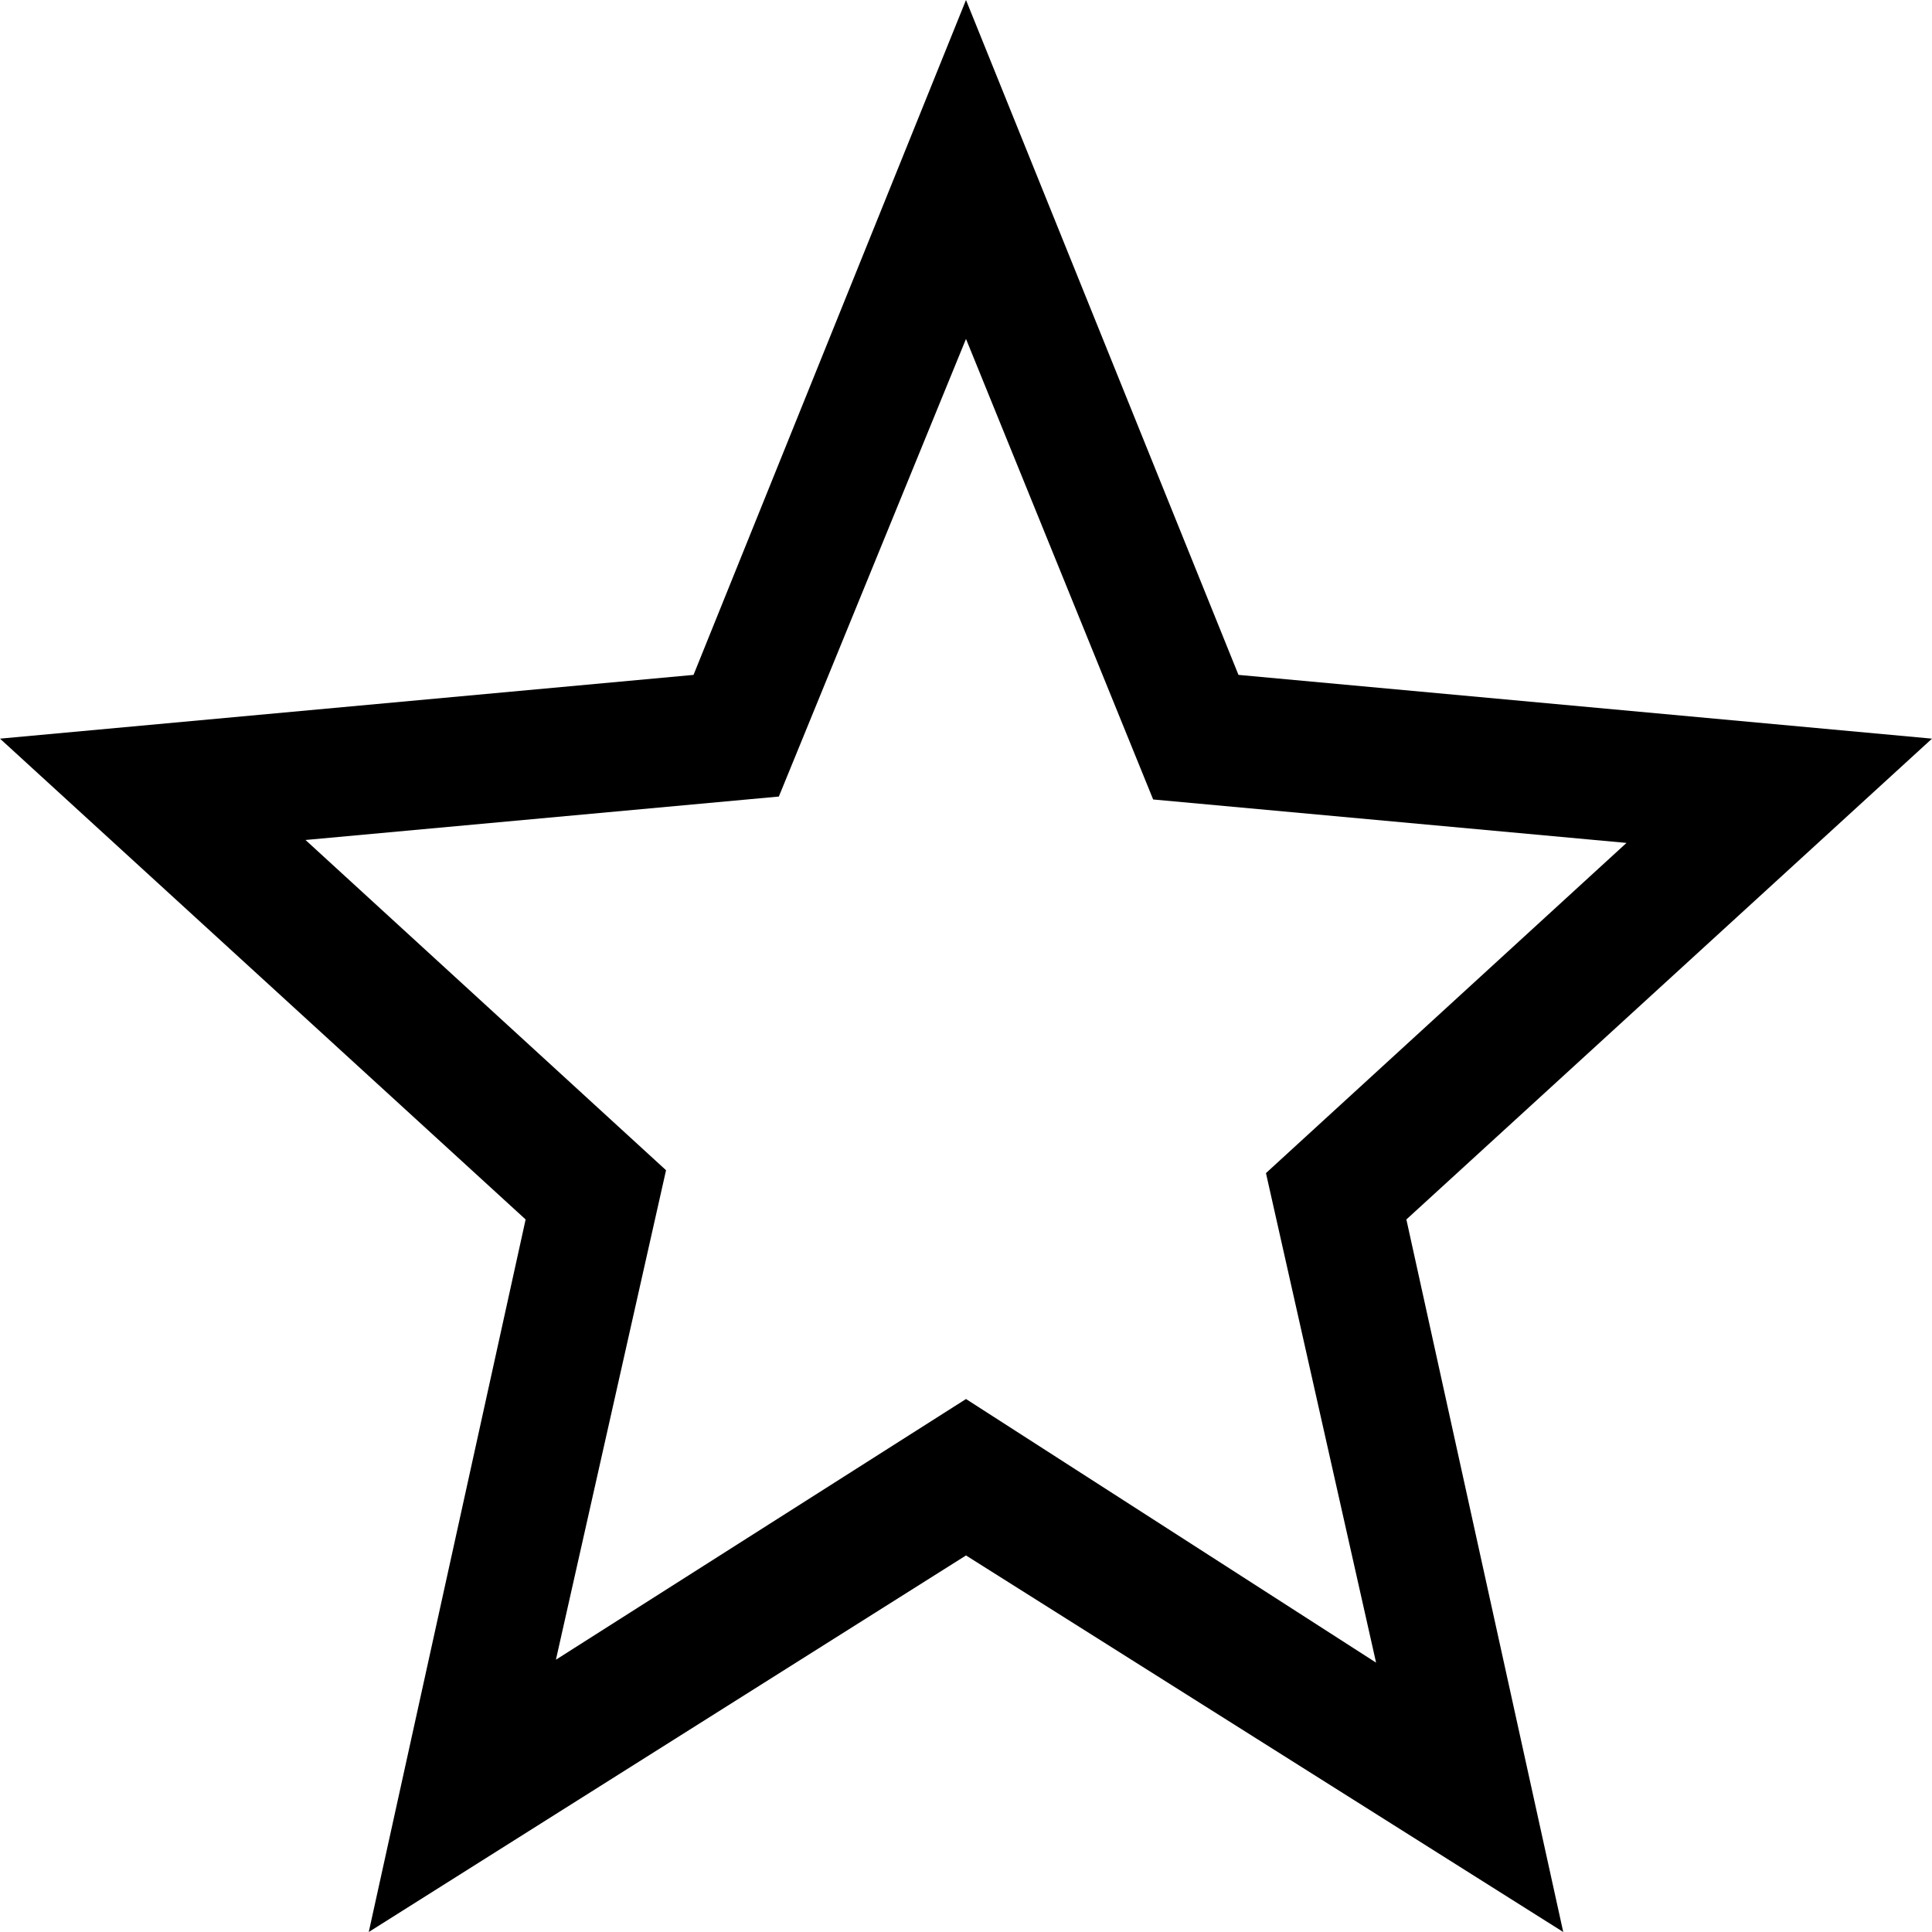 <svg width="31" height="31" viewBox="0 0 31 31" fill="none" xmlns="http://www.w3.org/2000/svg">
<path d="M8.92 26.631L15.5 22.448L22.08 26.678L20.313 18.823L26.098 13.525L18.503 12.828L15.5 5.438L12.497 12.781L4.902 13.478L10.687 18.777L8.92 26.631ZM5.917 31L8.434 19.567L0 11.852L11.128 10.829L15.5 0L19.872 10.829L31 11.852L22.566 19.567L25.083 31L15.5 24.958L5.917 31Z" fill="black"/>
</svg>
